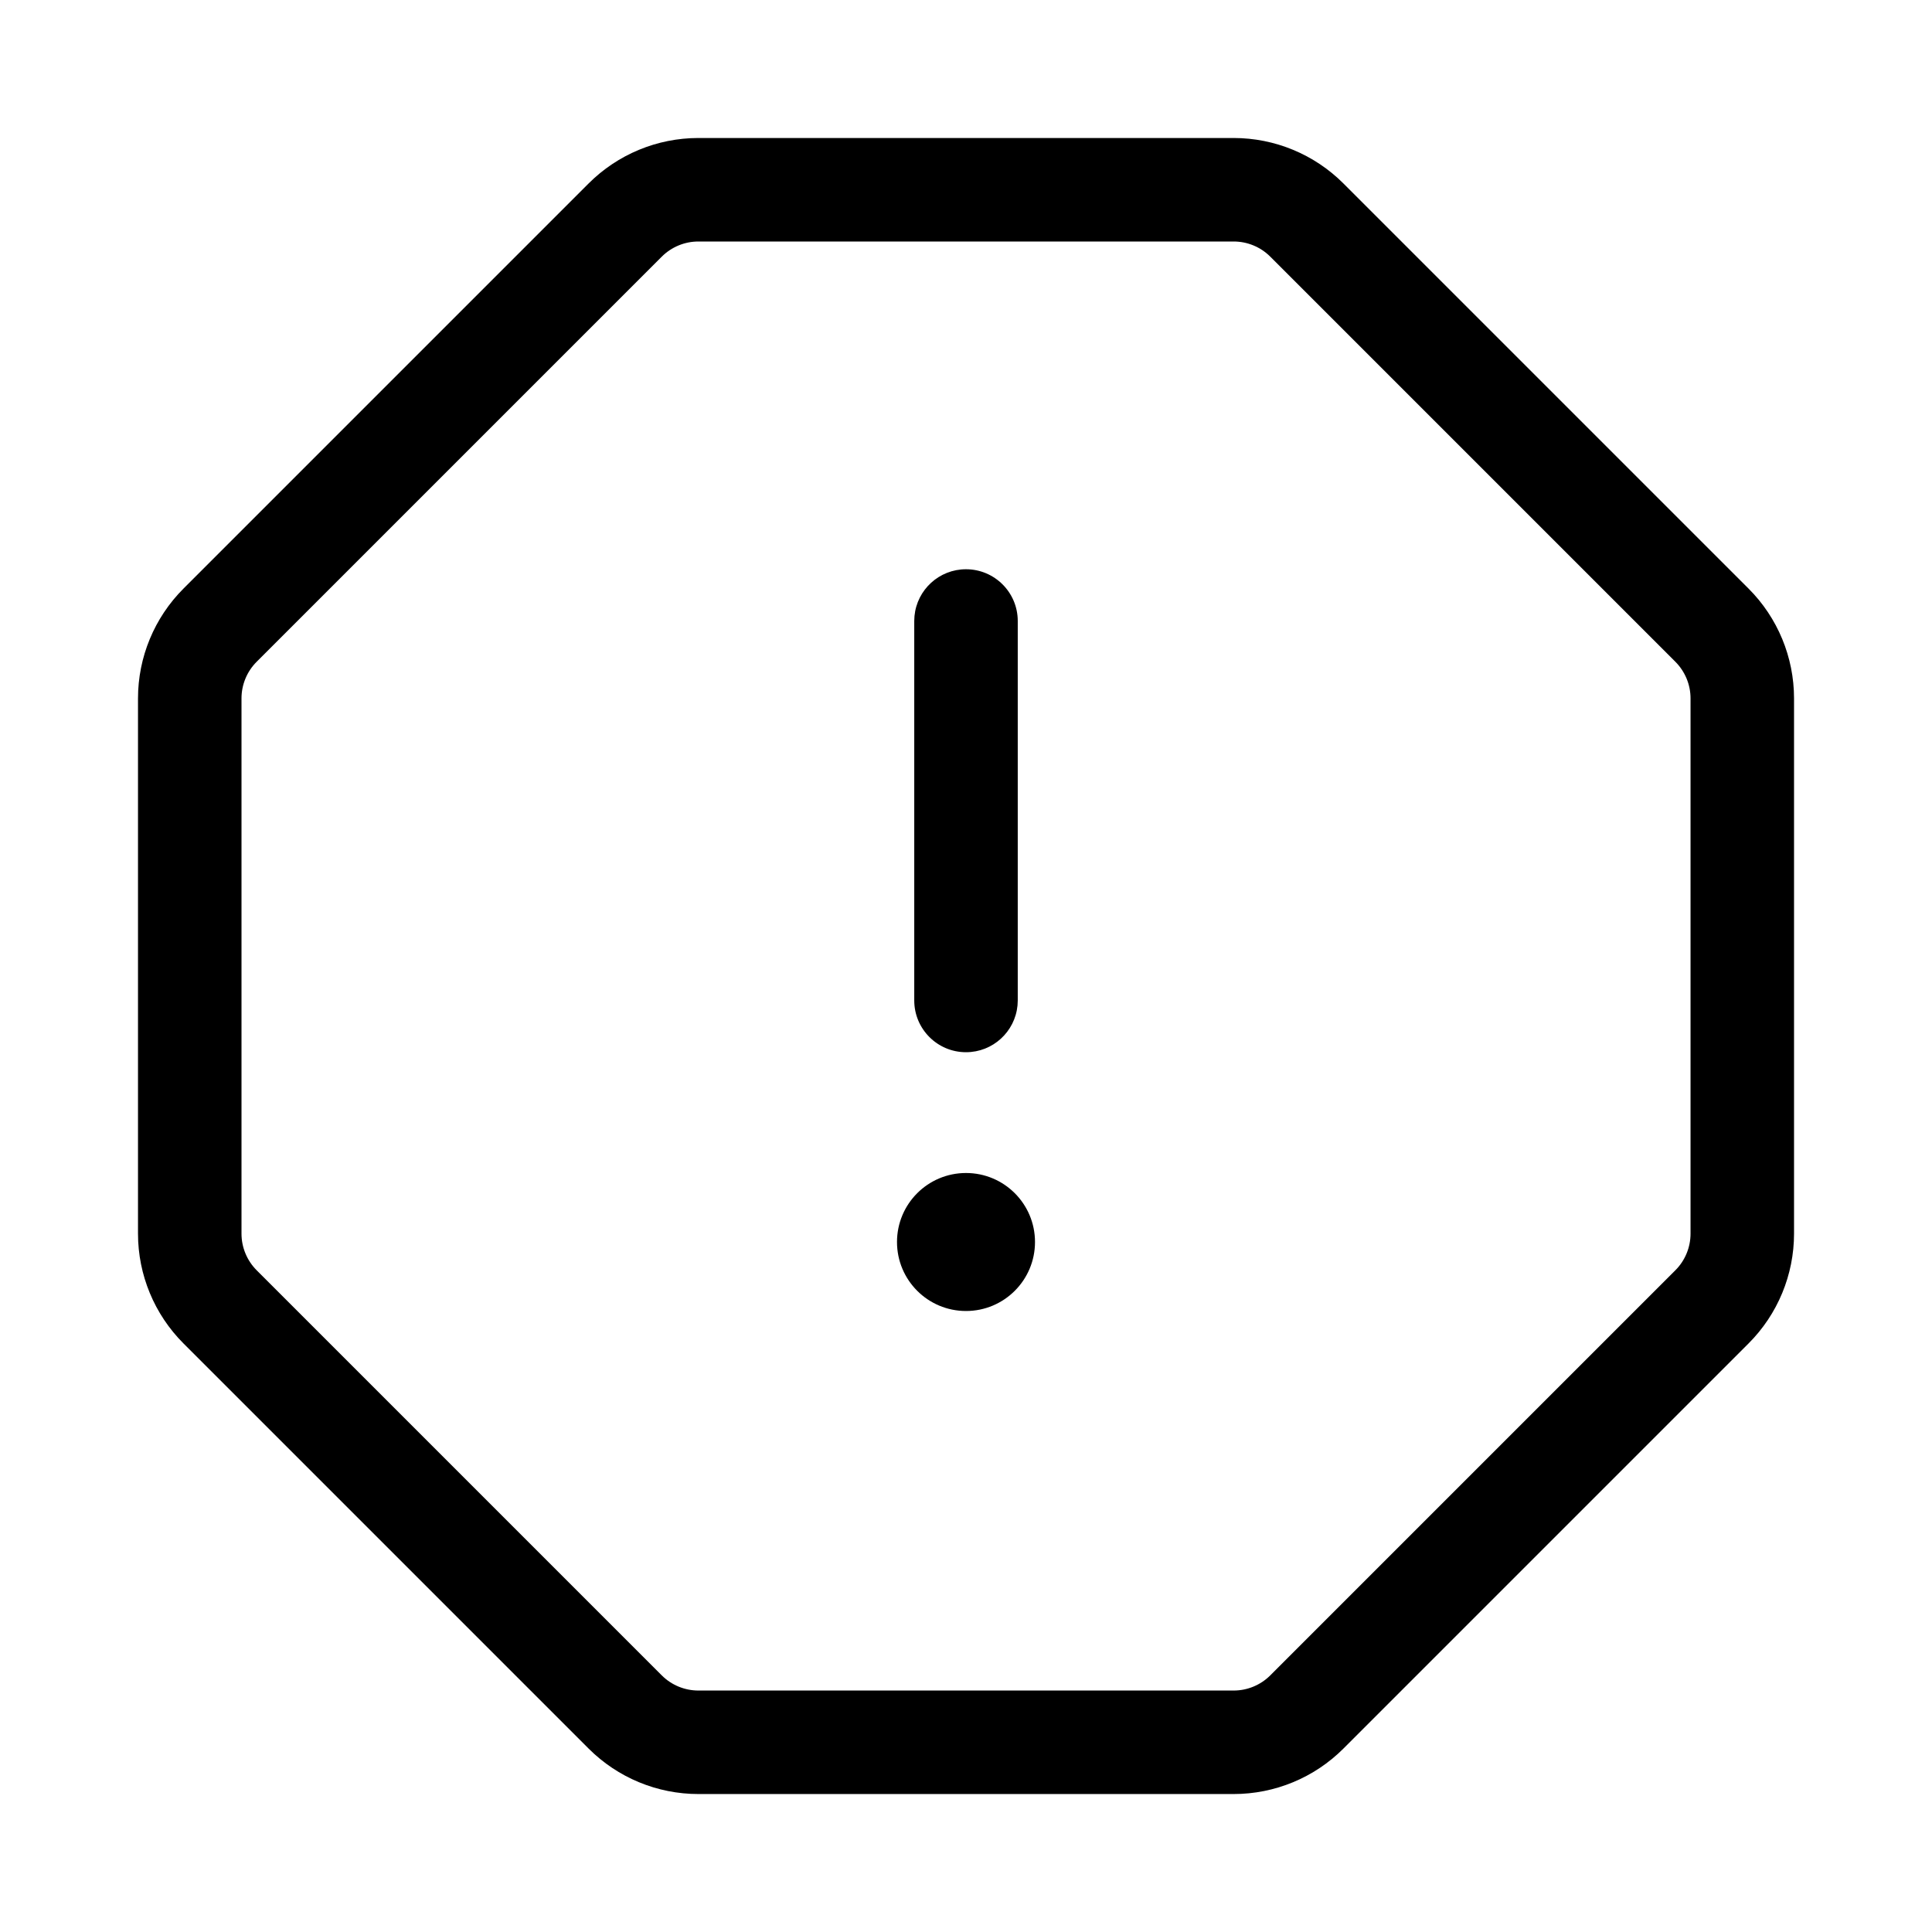 <svg fill="none" height="56" viewBox="0 0 56 56" width="56" xmlns="http://www.w3.org/2000/svg"><g fill="currentColor"><path clip-rule="evenodd" d="m17.061 5.318c.844-.844 1.988-1.318 3.182-1.318h15.515c1.193 0 2.338.474 3.182 1.318l11.743 11.743c.844.844 1.318 1.988 1.318 3.182v15.515c0 1.193-.474 2.338-1.318 3.182l-11.743 11.743c-.844.844-1.988 1.318-3.182 1.318h-15.515c-1.194 0-2.338-.474-3.182-1.318l-11.743-11.743c-.844-.844-1.318-1.988-1.318-3.182v-15.515c0-1.193.474-2.338 1.318-3.182zm3.182 1.682c-.398 0-.779.158-1.061.439l-11.743 11.743c-.281.281-.439.663-.439 1.061v15.515c0 .398.158.779.439 1.061l11.743 11.743c.281.281.663.439 1.061.439h15.515c.398 0 .779-.158 1.061-.439l11.743-11.743c.281-.281.439-.663.439-1.061v-15.515c0-.398-.158-.779-.439-1.061l-11.743-11.743c-.281-.281-.663-.439-1.061-.439z" fill-rule="evenodd"/><path d="m30 36c0-1.105-.895-2-2-2s-2 .895-2 2 .895 2 2 2 2-.895 2-2z"/><path d="m29.5 18c0-.828-.672-1.5-1.5-1.5-.78 0-1.42.595-1.493 1.355l-.007.144v11c0 .828.672 1.5 1.5 1.5.78 0 1.42-.595 1.493-1.355l.007-.144z"/></g></svg>
